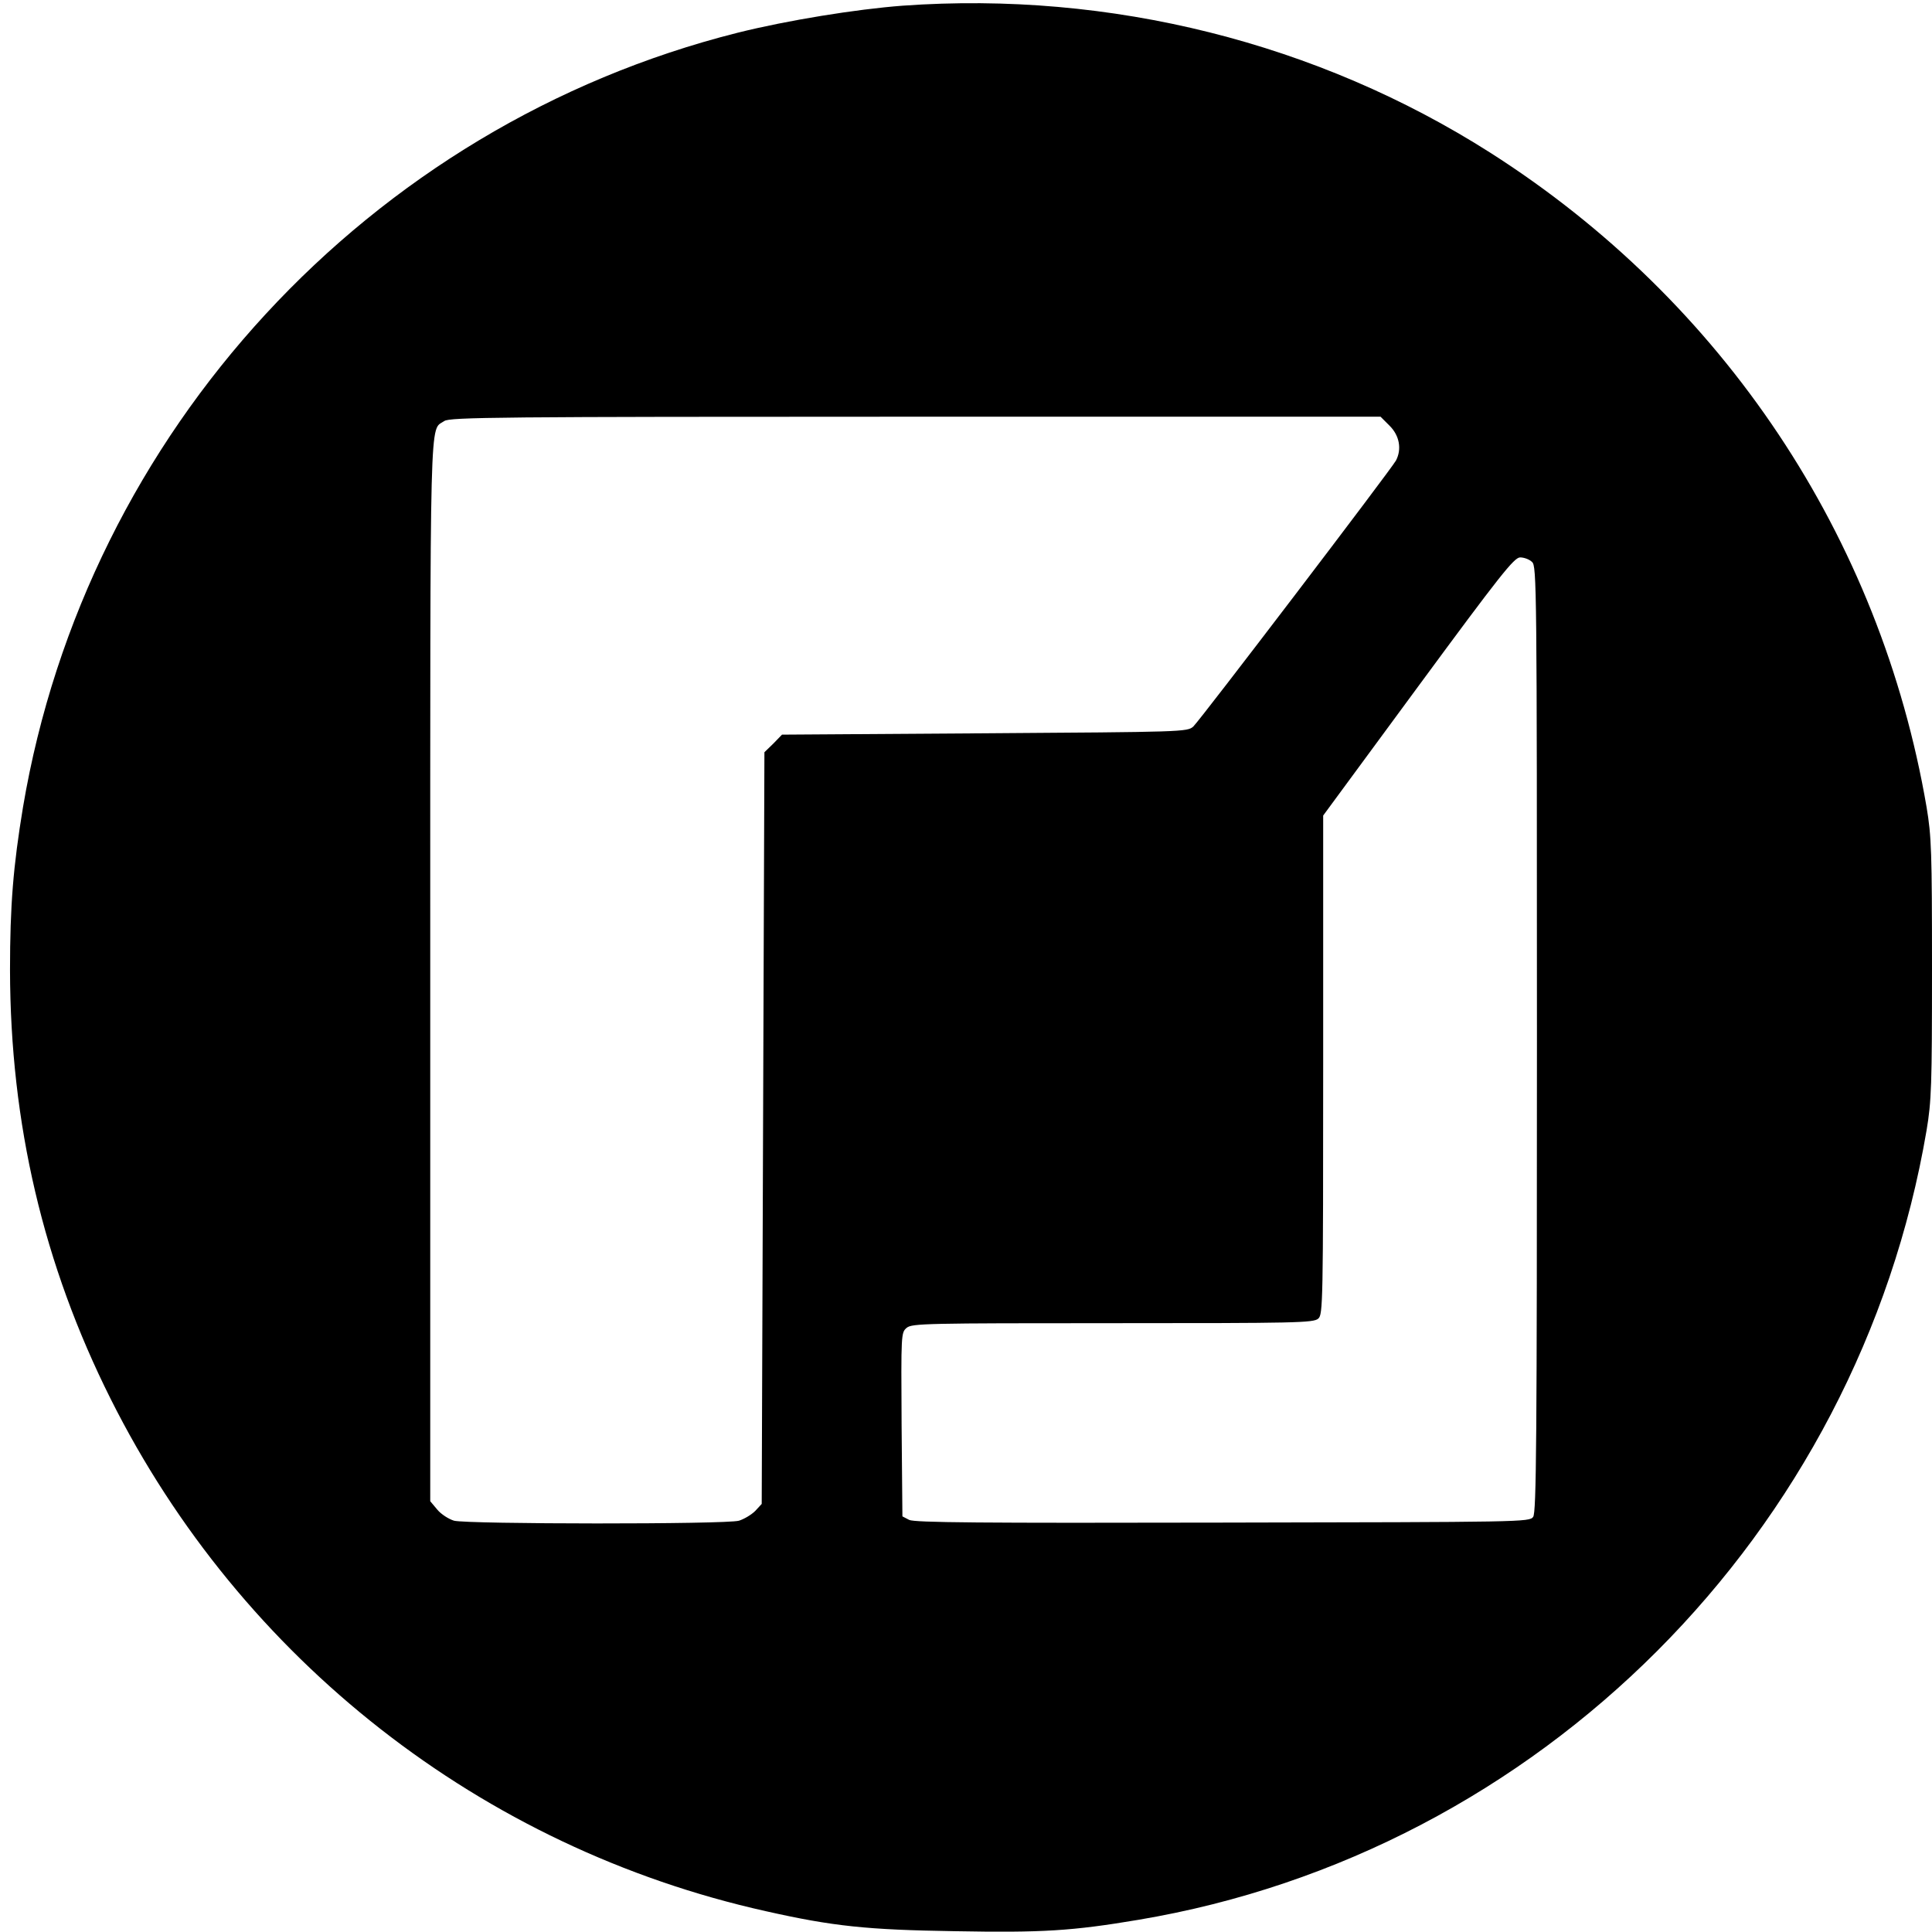 <?xml version="1.0" standalone="no"?>
<!DOCTYPE svg PUBLIC "-//W3C//DTD SVG 20010904//EN"
 "http://www.w3.org/TR/2001/REC-SVG-20010904/DTD/svg10.dtd">
<svg version="1.0" xmlns="http://www.w3.org/2000/svg"
 width="714pt" height="714pt" viewBox="0 0 714 714"
 preserveAspectRatio="xMidYMid meet">
<g transform="translate(0,714) scale(0.1,-0.1)"
fill="#000000" stroke="none">
<path d="M3336 7119 c-172 -13 -426 -54 -610 -100 -1363 -343 -2407 -1475
-2641 -2862 -36 -218 -48 -362 -48 -602 1 -567 123 -1088 372 -1585 483 -964
1371 -1659 2421 -1893 249 -56 374 -69 698 -74 325 -6 435 1 679 42 1483 249
2660 1429 2913 2918 18 108 20 164 20 597 0 434 -2 489 -20 597 -171 999 -751
1870 -1613 2419 -638 406 -1403 598 -2171 543z m1800 -1553 c36 -36 45 -86 23
-128 -18 -33 -725 -961 -749 -983 -22 -20 -40 -20 -771 -25 l-749 -5 -32 -33
-33 -32 -5 -1389 -5 -1389 -24 -26 c-14 -14 -41 -30 -60 -36 -49 -14 -1004
-13 -1053 0 -20 6 -48 24 -62 41 l-26 31 0 1959 c0 2126 -3 1994 52 2033 20
14 200 16 1741 16 l1719 0 34 -34z m526 -503 c17 -15 18 -83 18 -1763 0 -1492
-2 -1749 -14 -1766 -14 -19 -39 -19 -1148 -21 -895 -2 -1138 0 -1158 10 l-25
13 -3 339 c-2 337 -2 340 19 358 20 16 71 17 762 17 675 0 742 1 759 17 17 15
18 58 18 938 l0 921 351 477 c304 413 355 477 377 477 14 0 34 -7 44 -17z"/>
</g>
</svg>
